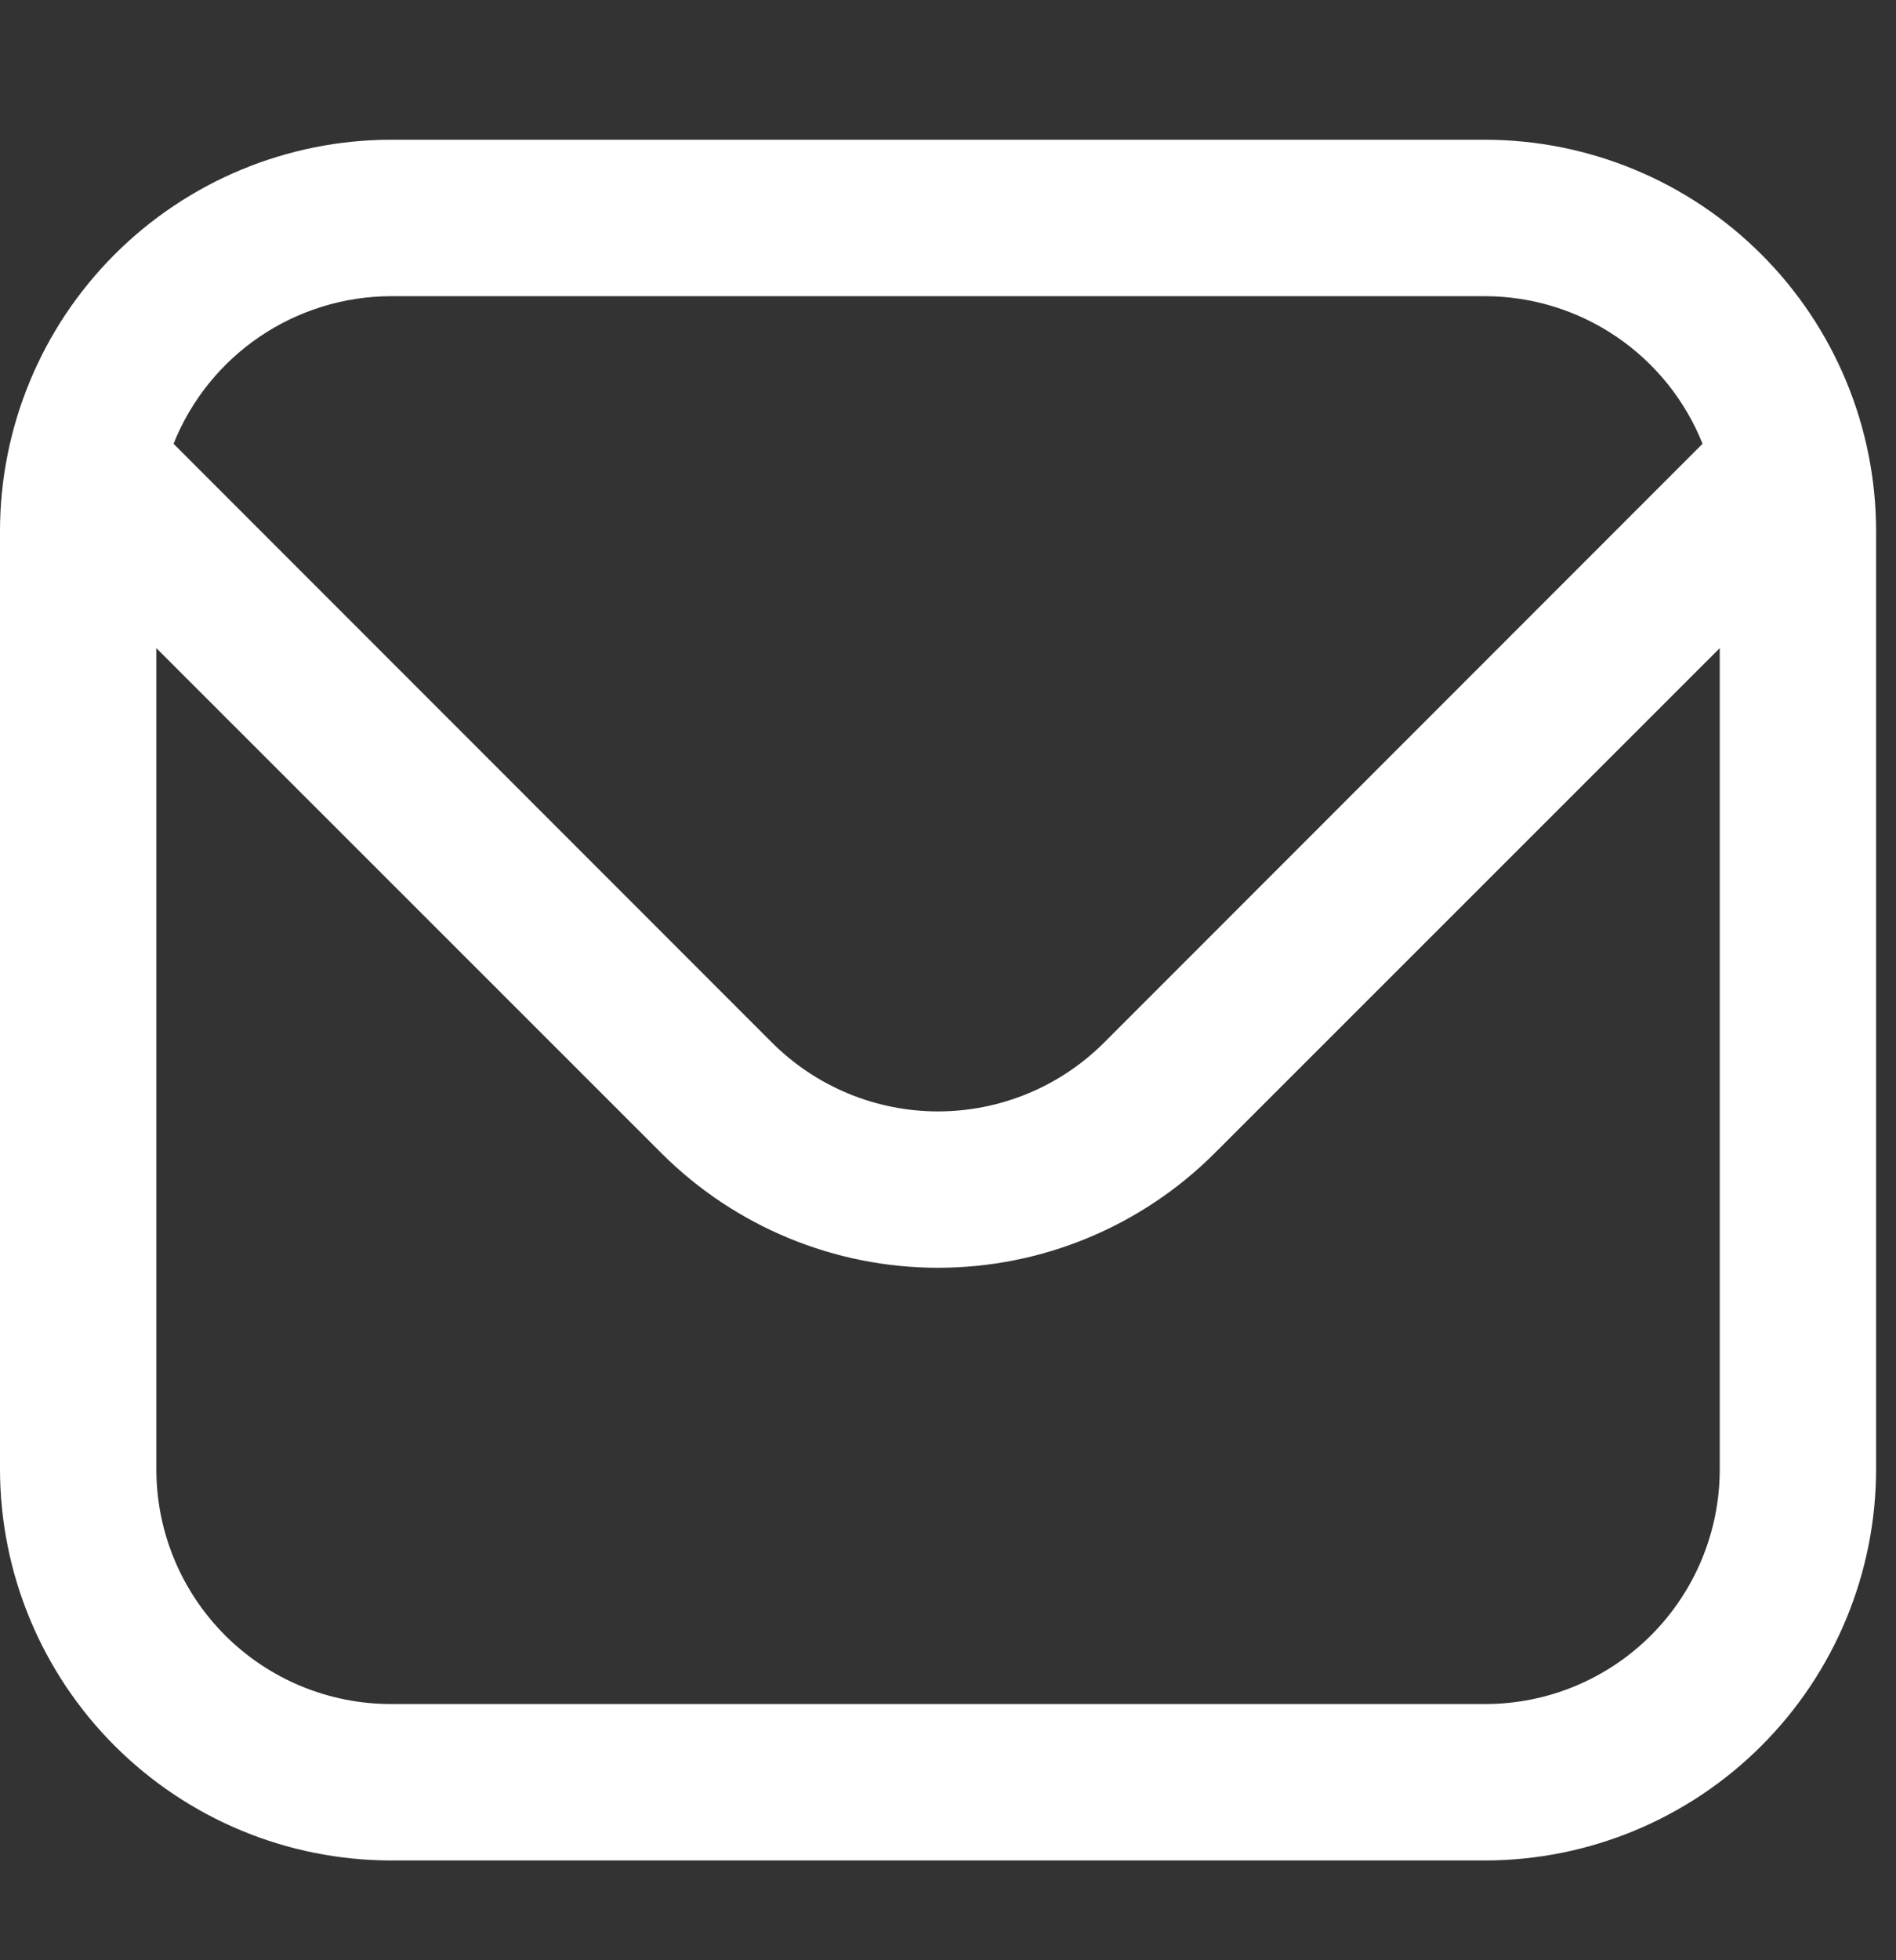 <svg width="30" height="31" viewBox="0 0 30 31" fill="none" xmlns="http://www.w3.org/2000/svg">
<rect x="0" y="0" width="30" height="31" fill="#333333" stroke="none"/>
<g clip-path="url(#clip0_52_299)">
<path d="M23.501 2.21H6.184C4.545 2.212 2.973 2.865 1.814 4.024C0.654 5.183 0.002 6.755 0 8.395L0 23.237C0.002 24.877 0.654 26.449 1.814 27.608C2.973 28.767 4.545 29.42 6.184 29.422H23.501C25.14 29.42 26.712 28.767 27.871 27.608C29.031 26.449 29.683 24.877 29.685 23.237V8.395C29.683 6.755 29.031 5.183 27.871 4.024C26.712 2.865 25.14 2.212 23.501 2.21V2.21ZM6.184 4.684H23.501C24.241 4.686 24.964 4.909 25.577 5.325C26.19 5.741 26.664 6.33 26.939 7.018L17.467 16.491C16.77 17.186 15.826 17.576 14.842 17.576C13.859 17.576 12.915 17.186 12.218 16.491L2.746 7.018C3.021 6.33 3.495 5.741 4.108 5.325C4.721 4.909 5.444 4.686 6.184 4.684V4.684ZM23.501 26.948H6.184C5.2 26.948 4.256 26.557 3.561 25.861C2.865 25.165 2.474 24.221 2.474 23.237V10.25L10.469 18.24C11.63 19.398 13.203 20.049 14.842 20.049C16.482 20.049 18.055 19.398 19.216 18.24L27.211 10.25V23.237C27.211 24.221 26.82 25.165 26.124 25.861C25.428 26.557 24.485 26.948 23.501 26.948Z" fill="white"/>
</g>
<defs>
<clipPath id="clip0_52_299">
<rect width="29.685" height="29.685" fill="white" transform="translate(0 0.974)"/>
</clipPath>
</defs>
</svg>
